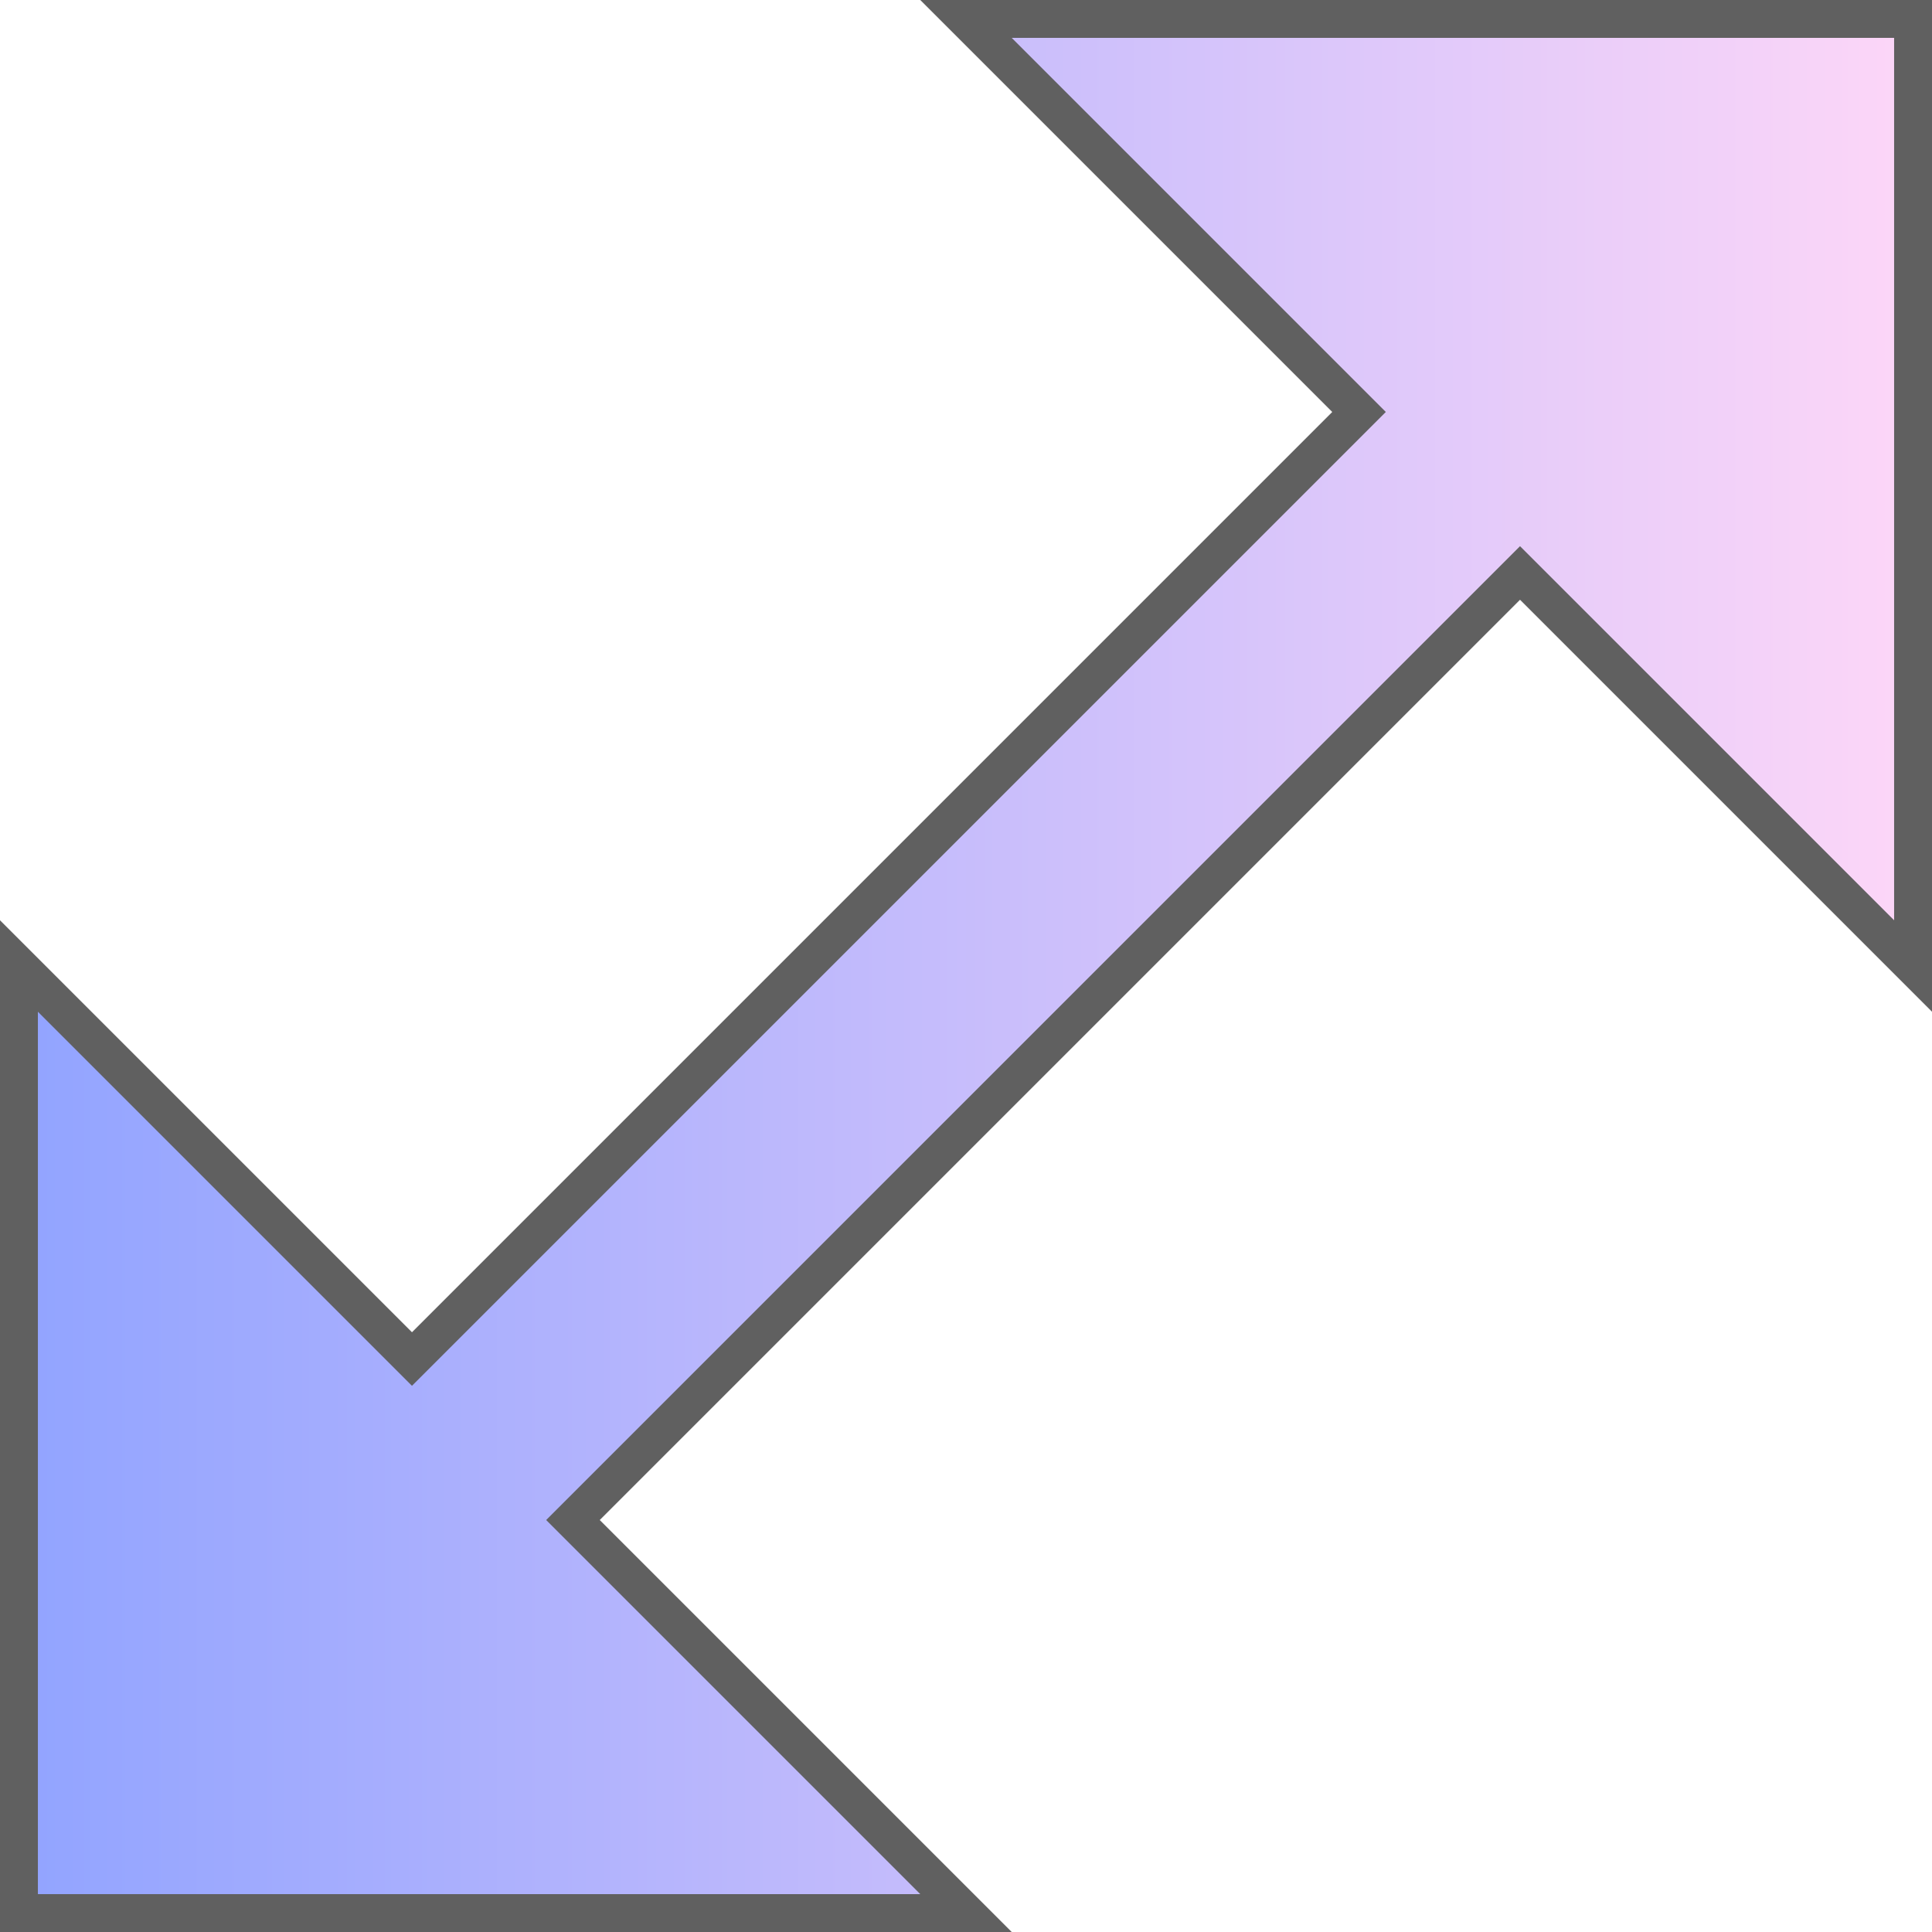<svg xmlns="http://www.w3.org/2000/svg" xmlns:xlink="http://www.w3.org/1999/xlink" width="102" height="102" viewBox="0 0 102 102">
  <defs>
    <linearGradient id="linear-gradient" y1="0.5" x2="1" y2="0.5" gradientUnits="objectBoundingBox">
      <stop offset="0" stop-color="#92a4ff"/>
      <stop offset="1" stop-color="#fcd6f8"/>
    </linearGradient>
  </defs>
  <path id="Icon_open-resize-both" data-name="Icon open-resize-both" d="M50,0,70.75,20.75l-50,50L0,50v50H50L29.25,79.25l50-50L100,50V0Z" transform="translate(1 1)" stroke="#606060" stroke-width="2" fill="url(#linear-gradient)"/>
</svg>
